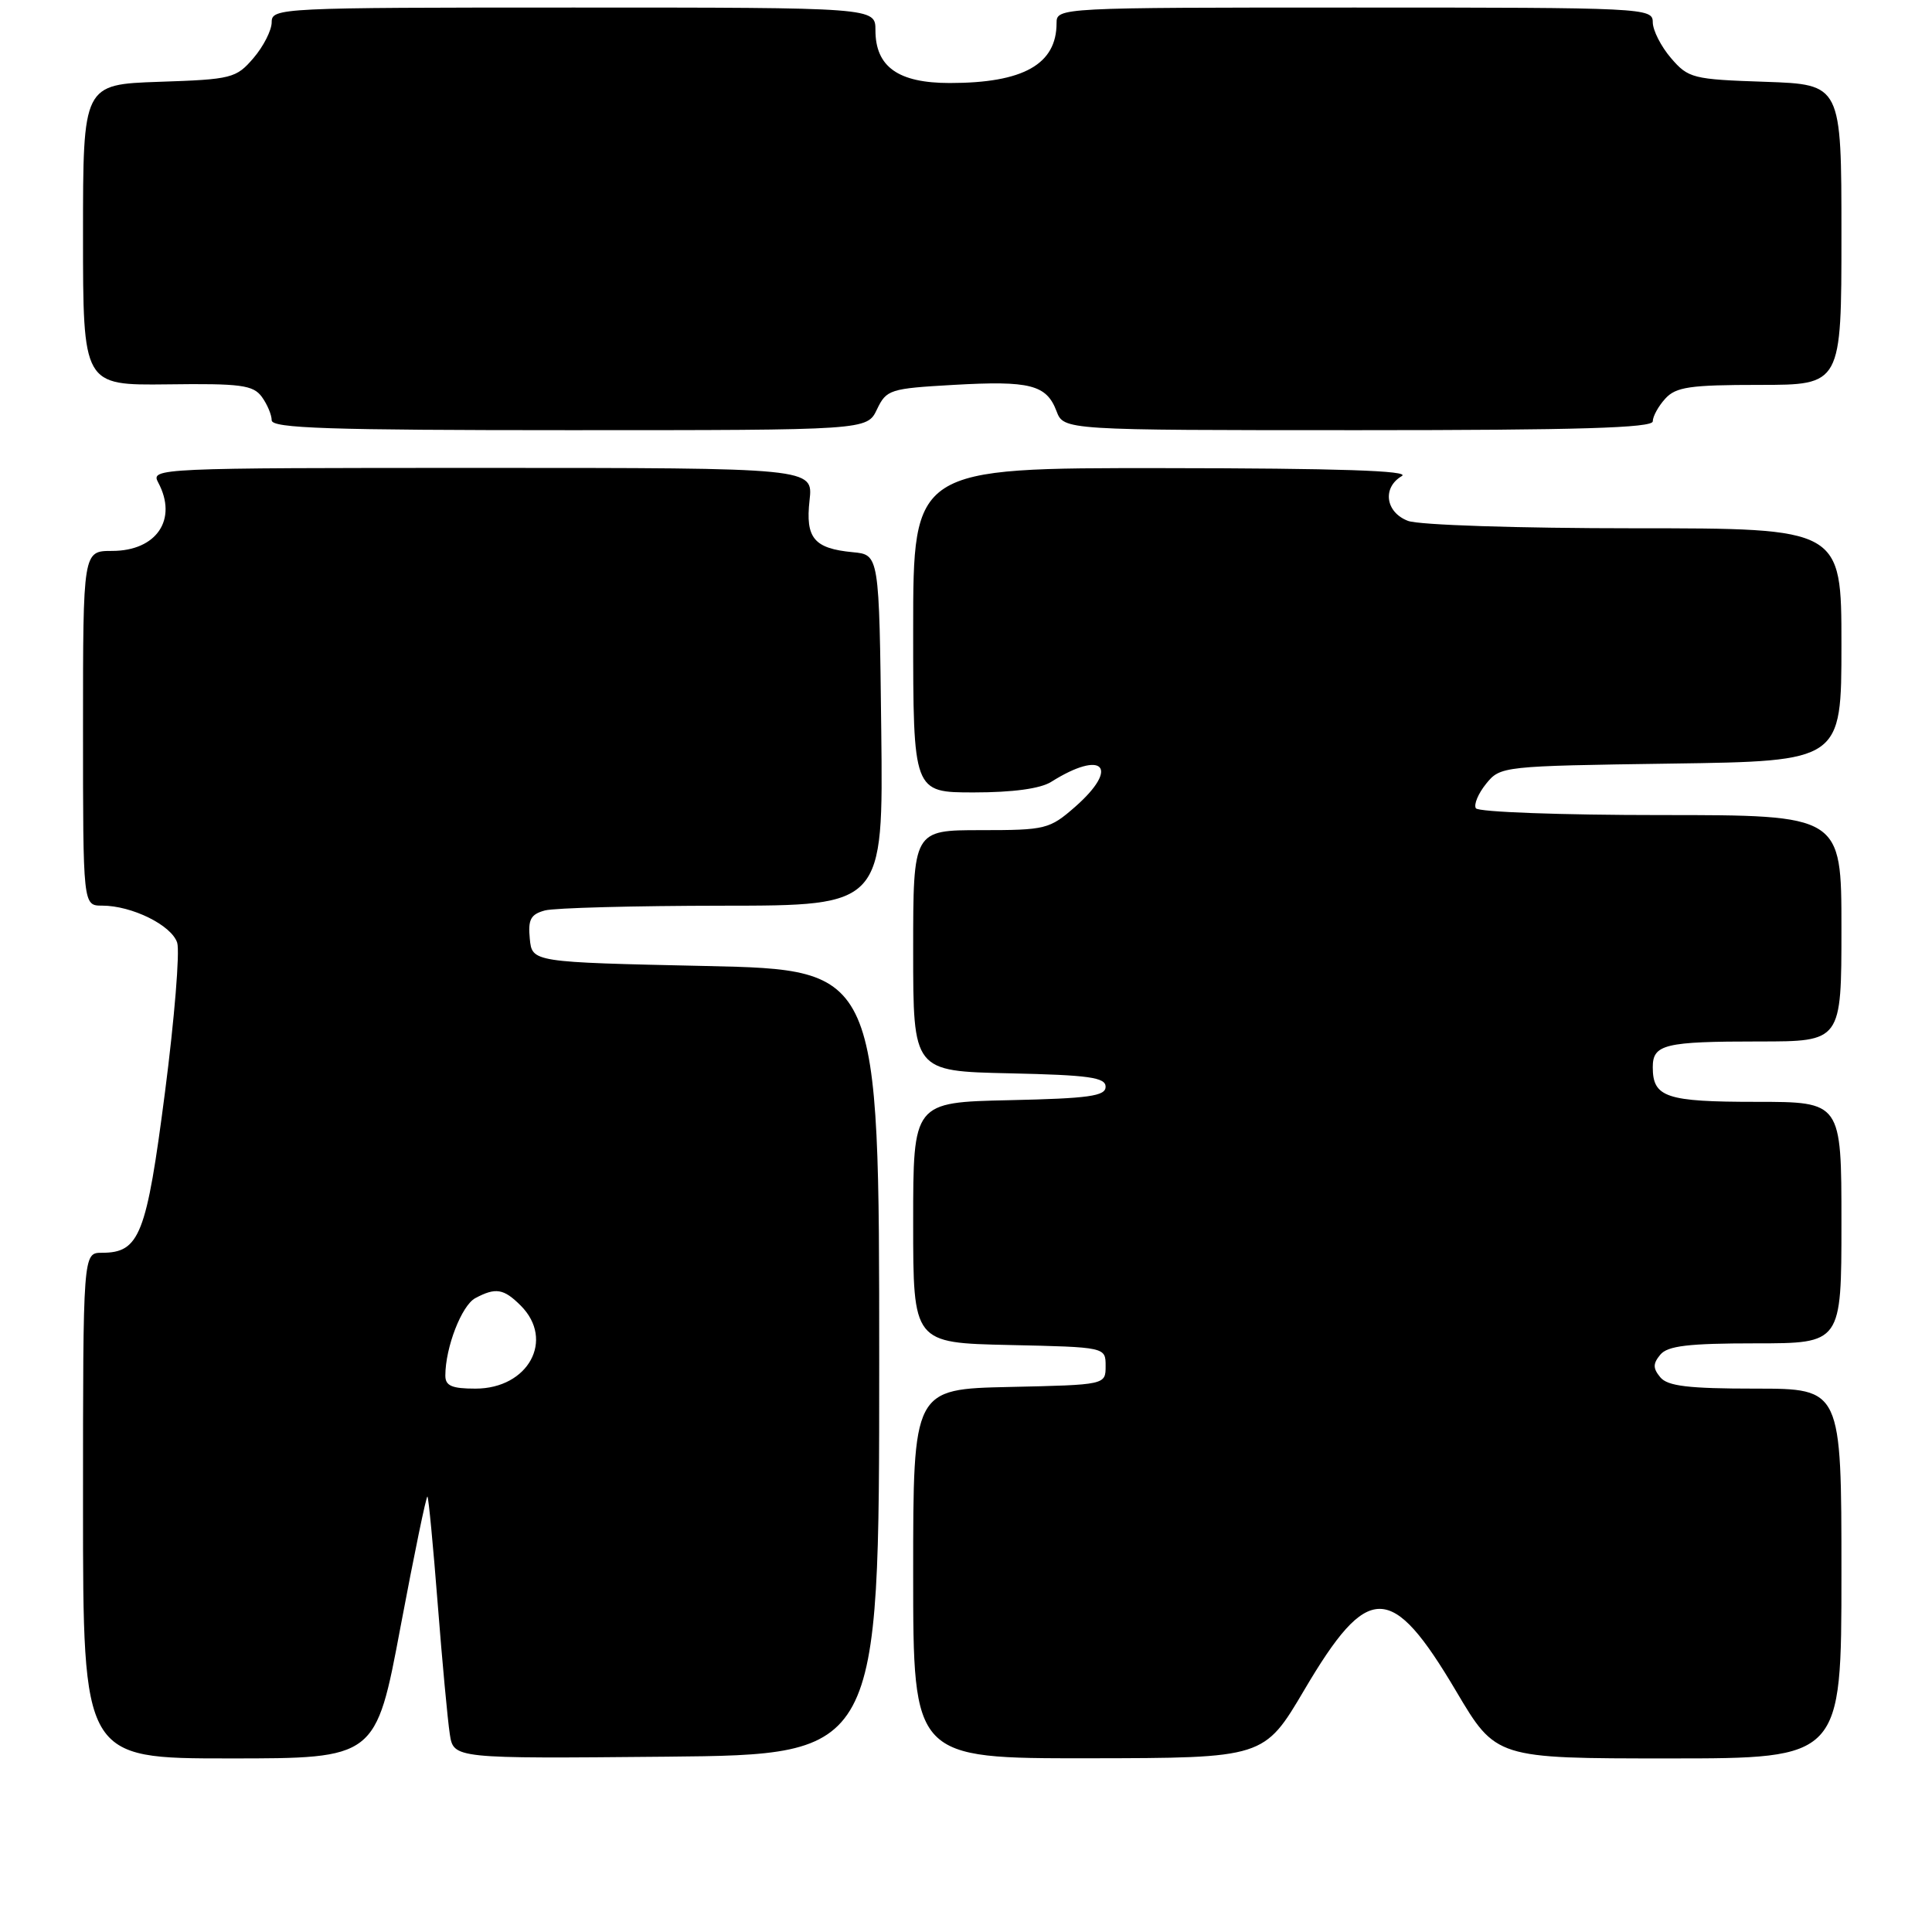 <?xml version="1.0" encoding="UTF-8" standalone="no"?>
<!DOCTYPE svg PUBLIC "-//W3C//DTD SVG 1.1//EN" "http://www.w3.org/Graphics/SVG/1.1/DTD/svg11.dtd" >
<svg xmlns="http://www.w3.org/2000/svg" xmlns:xlink="http://www.w3.org/1999/xlink" version="1.1" viewBox="0 0 256 256">
 <g >
 <path fill="currentColor"
d=" M 53.08 215.52 C 54.89 205.90 56.49 198.16 56.64 198.30 C 56.79 198.45 57.40 204.86 58.00 212.54 C 58.60 220.22 59.32 227.97 59.60 229.77 C 60.10 233.03 60.10 233.03 88.30 232.77 C 116.50 232.50 116.50 232.50 116.50 180.50 C 116.50 128.50 116.50 128.50 93.50 128.00 C 70.50 127.50 70.50 127.50 70.20 124.38 C 69.95 121.84 70.32 121.15 72.20 120.64 C 73.46 120.30 84.07 120.02 95.77 120.01 C 117.04 120.00 117.04 120.00 116.77 96.75 C 116.50 73.50 116.50 73.50 113.00 73.17 C 107.85 72.68 106.71 71.30 107.27 66.29 C 107.75 62.00 107.75 62.00 63.84 62.00 C 20.74 62.00 19.95 62.04 20.96 63.93 C 23.58 68.82 20.75 73.00 14.85 73.00 C 11.00 73.00 11.00 73.00 11.00 96.50 C 11.00 120.00 11.00 120.00 13.53 120.00 C 17.48 120.00 22.74 122.60 23.48 124.92 C 23.84 126.08 23.12 135.00 21.86 144.73 C 19.41 163.68 18.50 166.00 13.50 166.00 C 11.00 166.00 11.00 166.00 11.00 199.50 C 11.00 233.00 11.00 233.00 30.40 233.00 C 49.80 233.00 49.80 233.00 53.08 215.52 Z  M 172.83 223.92 C 181.29 209.57 184.36 209.59 192.94 224.08 C 198.22 233.00 198.22 233.00 221.11 233.00 C 244.00 233.00 244.00 233.00 244.00 208.50 C 244.00 184.00 244.00 184.00 232.62 184.00 C 223.73 184.00 220.97 183.67 220.00 182.50 C 219.01 181.30 219.01 180.70 220.00 179.50 C 220.97 178.33 223.73 178.00 232.62 178.00 C 244.00 178.00 244.00 178.00 244.00 162.00 C 244.00 146.00 244.00 146.00 232.70 146.00 C 220.77 146.00 219.00 145.41 219.00 141.41 C 219.00 138.38 220.57 138.00 233.08 138.00 C 244.00 138.00 244.00 138.00 244.00 123.00 C 244.00 108.00 244.00 108.00 220.06 108.00 C 206.89 108.00 195.87 107.60 195.56 107.10 C 195.26 106.61 195.87 105.15 196.92 103.85 C 198.80 101.53 199.07 101.50 221.41 101.18 C 244.00 100.86 244.00 100.86 244.00 85.43 C 244.00 70.00 244.00 70.00 216.57 70.00 C 201.16 70.00 188.01 69.57 186.57 69.02 C 183.58 67.89 183.13 64.61 185.75 63.08 C 186.96 62.37 177.33 62.05 154.25 62.03 C 121.00 62.00 121.00 62.00 121.00 83.50 C 121.00 105.00 121.00 105.00 129.04 105.00 C 134.19 105.00 137.87 104.50 139.29 103.60 C 146.15 99.28 148.44 101.65 142.47 106.90 C 139.07 109.87 138.57 110.00 129.97 110.00 C 121.00 110.00 121.00 110.00 121.00 125.97 C 121.00 141.94 121.00 141.94 133.75 142.22 C 144.29 142.45 146.50 142.76 146.50 144.00 C 146.50 145.24 144.29 145.55 133.75 145.78 C 121.00 146.06 121.00 146.06 121.00 162.00 C 121.00 177.94 121.00 177.94 133.75 178.22 C 146.50 178.50 146.50 178.50 146.50 181.00 C 146.50 183.50 146.50 183.50 133.75 183.78 C 121.00 184.06 121.00 184.06 121.00 208.53 C 121.00 233.00 121.00 233.00 144.25 232.98 C 167.50 232.95 167.50 232.95 172.83 223.92 Z  M 116.20 54.25 C 117.46 51.62 117.91 51.48 126.34 51.00 C 136.49 50.42 138.66 50.98 139.99 54.47 C 140.95 57.00 140.95 57.00 179.98 57.00 C 209.13 57.00 219.00 56.70 219.00 55.83 C 219.00 55.18 219.74 53.83 220.65 52.83 C 222.06 51.27 223.92 51.00 233.15 51.00 C 244.00 51.00 244.00 51.00 244.00 31.09 C 244.00 11.19 244.00 11.19 233.91 10.84 C 224.29 10.52 223.71 10.37 221.41 7.69 C 220.09 6.15 219.00 4.01 219.00 2.94 C 219.00 1.05 217.96 1.00 179.50 1.00 C 140.25 1.00 140.00 1.01 140.00 3.07 C 140.00 8.52 135.59 11.00 125.85 11.00 C 119.02 11.00 116.00 8.86 116.00 4.00 C 116.00 1.00 116.00 1.00 76.00 1.00 C 37.05 1.00 36.00 1.05 36.00 2.94 C 36.00 4.01 34.91 6.15 33.59 7.69 C 31.29 10.37 30.71 10.52 21.09 10.84 C 11.00 11.19 11.00 11.19 11.00 31.13 C 11.00 51.06 11.00 51.06 22.19 50.93 C 31.90 50.80 33.54 51.02 34.69 52.58 C 35.41 53.57 36.00 54.97 36.00 55.69 C 36.00 56.75 43.61 57.00 75.45 57.00 C 114.89 57.00 114.89 57.00 116.20 54.25 Z  M 59.01 182.25 C 59.02 178.53 61.17 172.98 62.98 172.01 C 65.68 170.57 66.74 170.74 69.00 173.00 C 73.54 177.54 70.01 184.00 63.00 184.00 C 59.86 184.00 59.00 183.63 59.01 182.25 Z "/>
</g>
</svg>